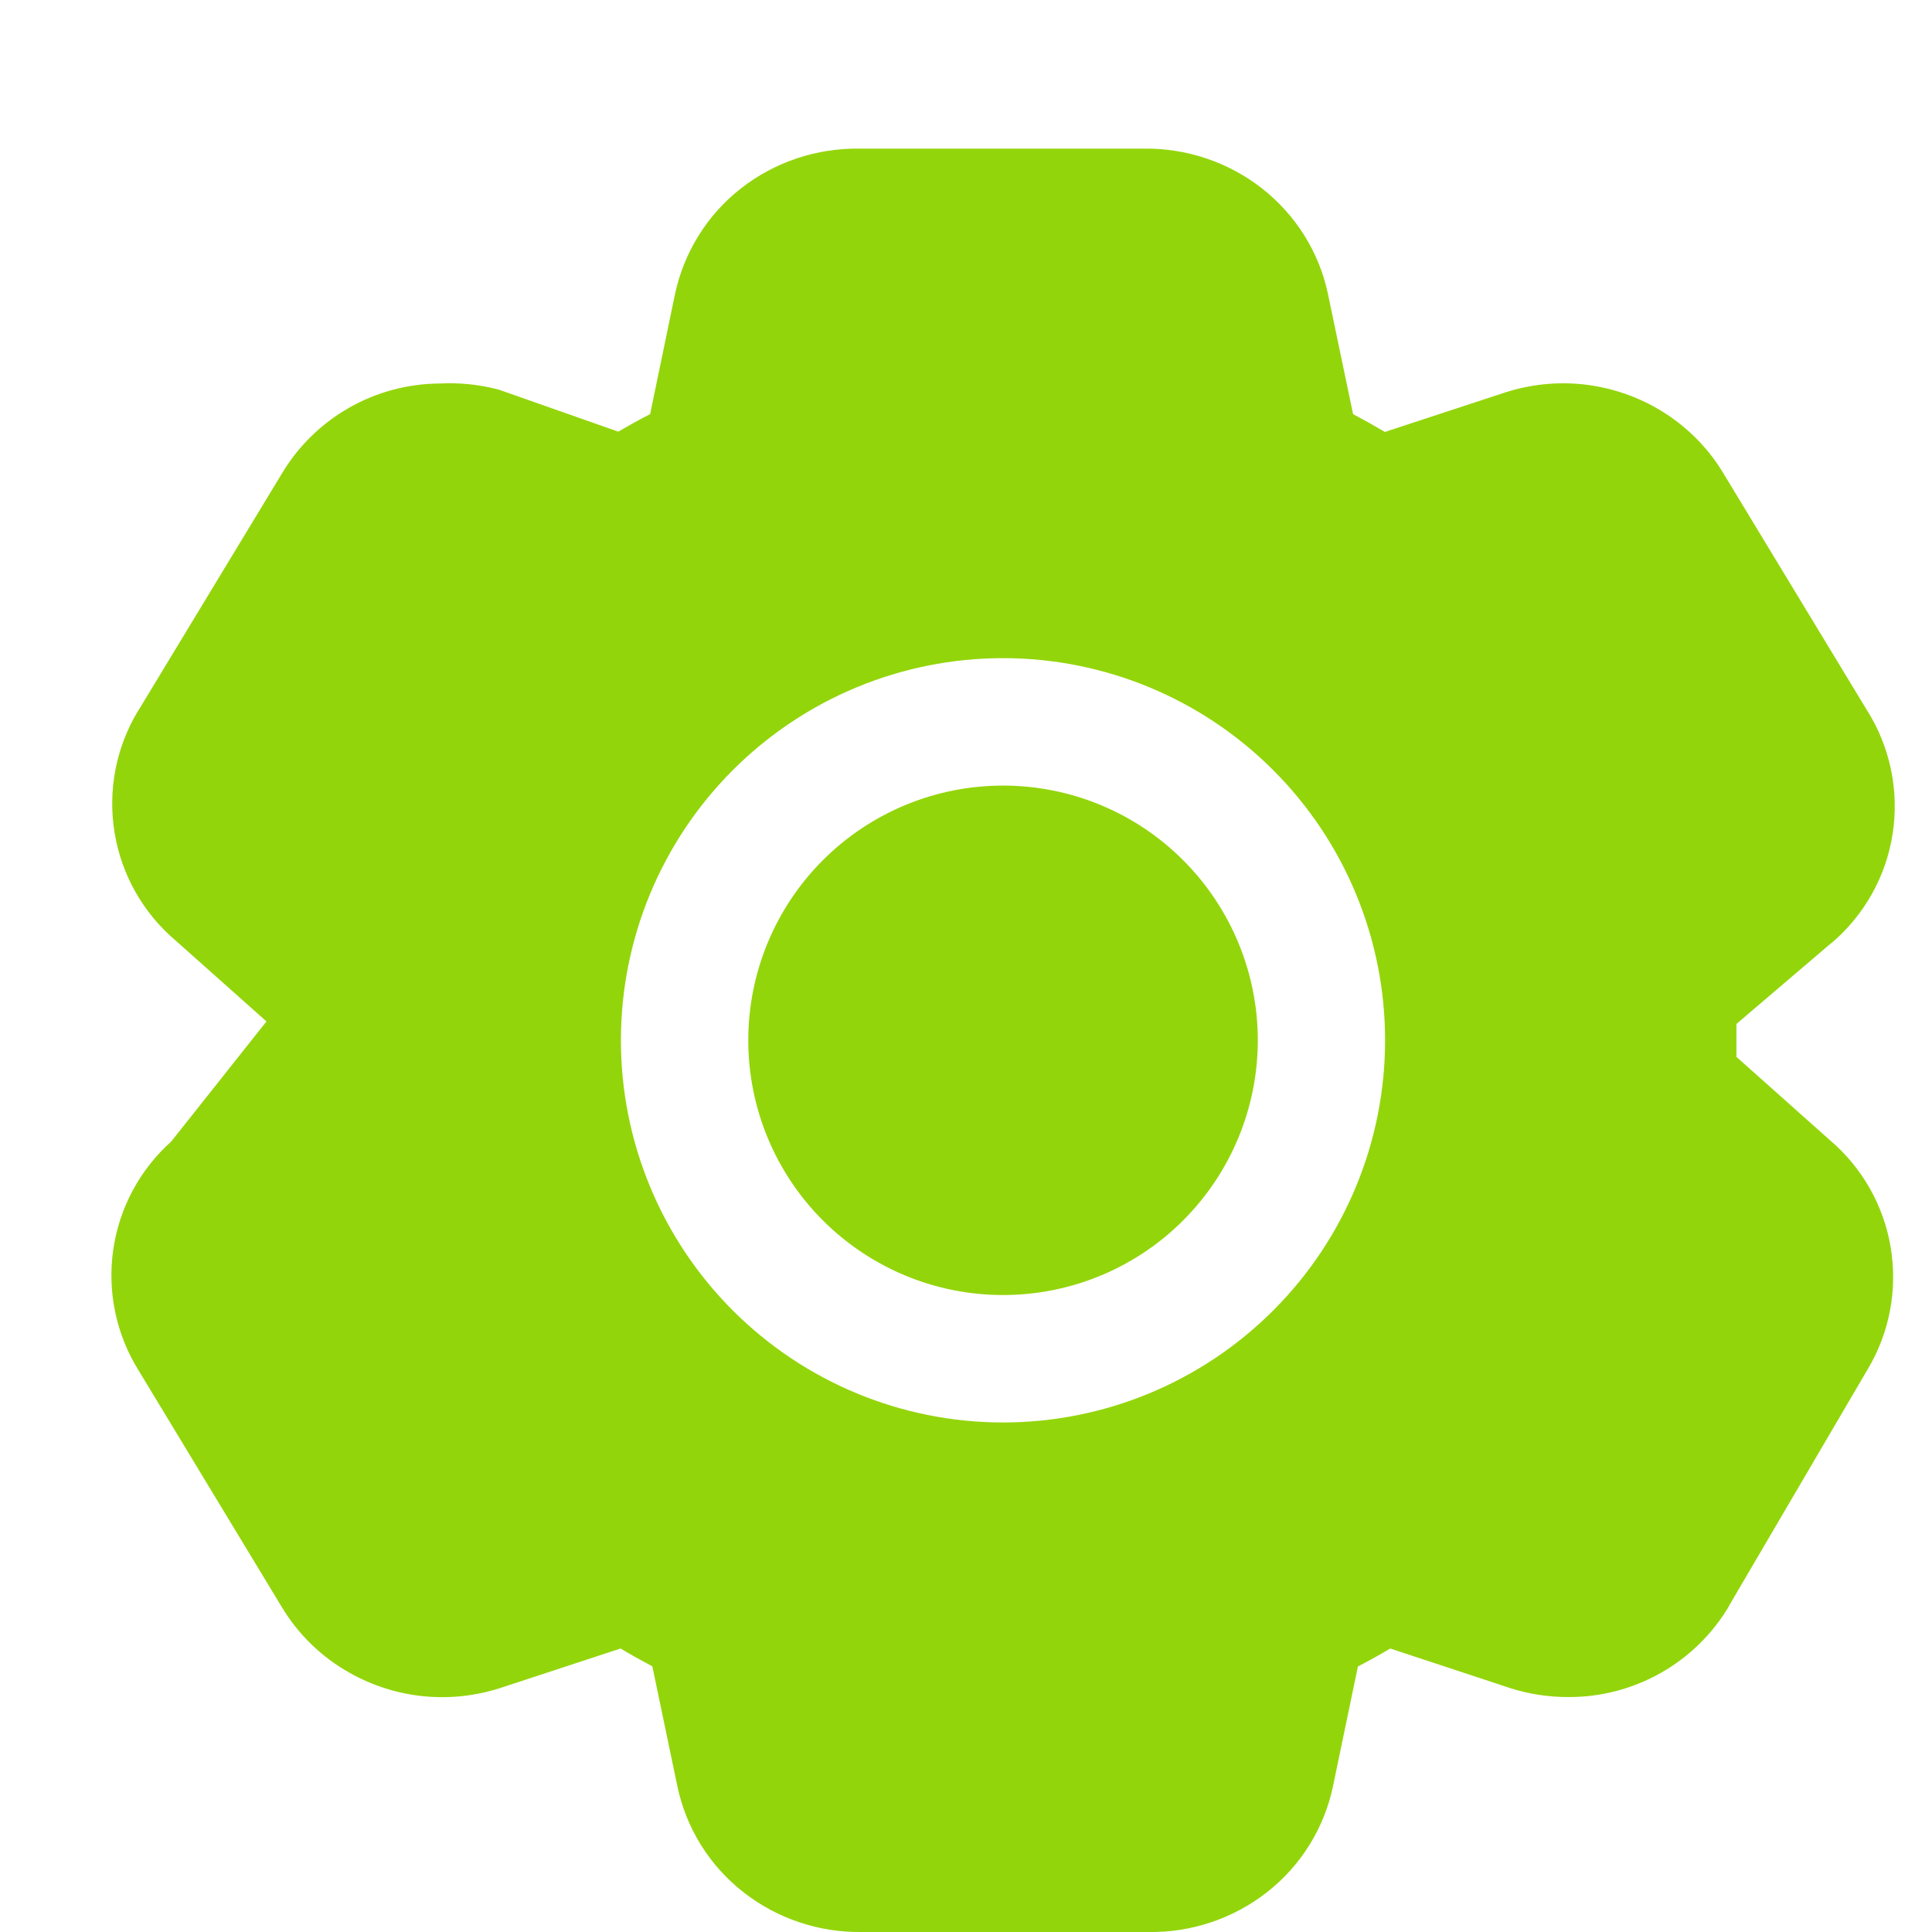 <svg width='26' height='26' viewBox='0 0 26 26' fill='none' xmlns='http://www.w3.org/2000/svg'>
  <path
    fill-rule='evenodd'
    clip-rule='evenodd'
    d='M11.566 2H15.389C15.965 1.992 16.529 2.18 16.983 2.535C17.441 2.895 17.758 3.401 17.874 3.97L18.209 5.573C18.354 5.65 18.497 5.73 18.637 5.813L20.257 5.281C20.59 5.174 20.942 5.136 21.29 5.171C21.639 5.207 21.976 5.313 22.281 5.485C22.658 5.698 22.975 6.003 23.197 6.377L25.125 9.558C25.437 10.051 25.559 10.64 25.471 11.217C25.383 11.794 25.088 12.319 24.643 12.695H24.64L23.368 13.78V14.223L24.624 15.342C25.061 15.713 25.352 16.226 25.445 16.792C25.538 17.357 25.428 17.937 25.134 18.428L23.265 21.616V21.62C23.043 21.992 22.728 22.3 22.351 22.513C21.973 22.727 21.547 22.839 21.114 22.838C20.846 22.84 20.579 22.799 20.324 22.718L20.315 22.715L18.709 22.185C18.566 22.27 18.421 22.351 18.274 22.427L17.941 24.028C17.824 24.598 17.508 25.107 17.05 25.465C16.595 25.821 16.03 26.01 15.452 26H11.599C11.022 26.009 10.46 25.82 10.005 25.465C9.547 25.107 9.231 24.599 9.114 24.03L8.779 22.425C8.635 22.349 8.492 22.269 8.351 22.185L6.731 22.717C6.398 22.824 6.046 22.862 5.698 22.827C5.349 22.792 5.012 22.685 4.707 22.513C4.329 22.302 4.014 21.996 3.791 21.625L1.861 18.436C1.562 17.953 1.443 17.38 1.524 16.818C1.605 16.256 1.882 15.74 2.305 15.361L3.586 13.746L2.364 12.658C1.926 12.287 1.635 11.772 1.542 11.206C1.449 10.64 1.561 10.06 1.856 9.569L1.86 9.565L3.791 6.377C4.011 6.008 4.321 5.703 4.693 5.49C5.066 5.277 5.486 5.164 5.915 5.161C6.173 5.148 6.428 5.172 6.68 5.235L6.717 5.245L8.32 5.809C8.461 5.727 8.603 5.648 8.749 5.573L9.081 3.972C9.199 3.402 9.514 2.893 9.972 2.535C10.425 2.18 10.991 1.992 11.566 2ZM13.498 10.572C12.589 10.572 11.717 10.933 11.074 11.576C10.431 12.219 10.07 13.091 10.07 14C10.07 14.909 10.431 15.781 11.074 16.424C11.717 17.067 12.589 17.428 13.498 17.428C14.408 17.428 15.28 17.067 15.922 16.424C16.565 15.781 16.927 14.909 16.927 14C16.927 13.091 16.565 12.219 15.922 11.576C15.28 10.933 14.408 10.572 13.498 10.572ZM8.356 14C8.356 12.636 8.898 11.328 9.862 10.364C10.827 9.399 12.134 8.857 13.498 8.857C14.862 8.857 16.17 9.399 17.134 10.364C18.099 11.328 18.64 12.636 18.64 14C18.64 15.364 18.099 16.672 17.134 17.636C16.17 18.601 14.862 19.143 13.498 19.143C12.134 19.143 10.827 18.601 9.862 17.636C8.898 16.672 8.356 15.364 8.356 14Z'
    fill='#93D50B'
  />
</svg>
